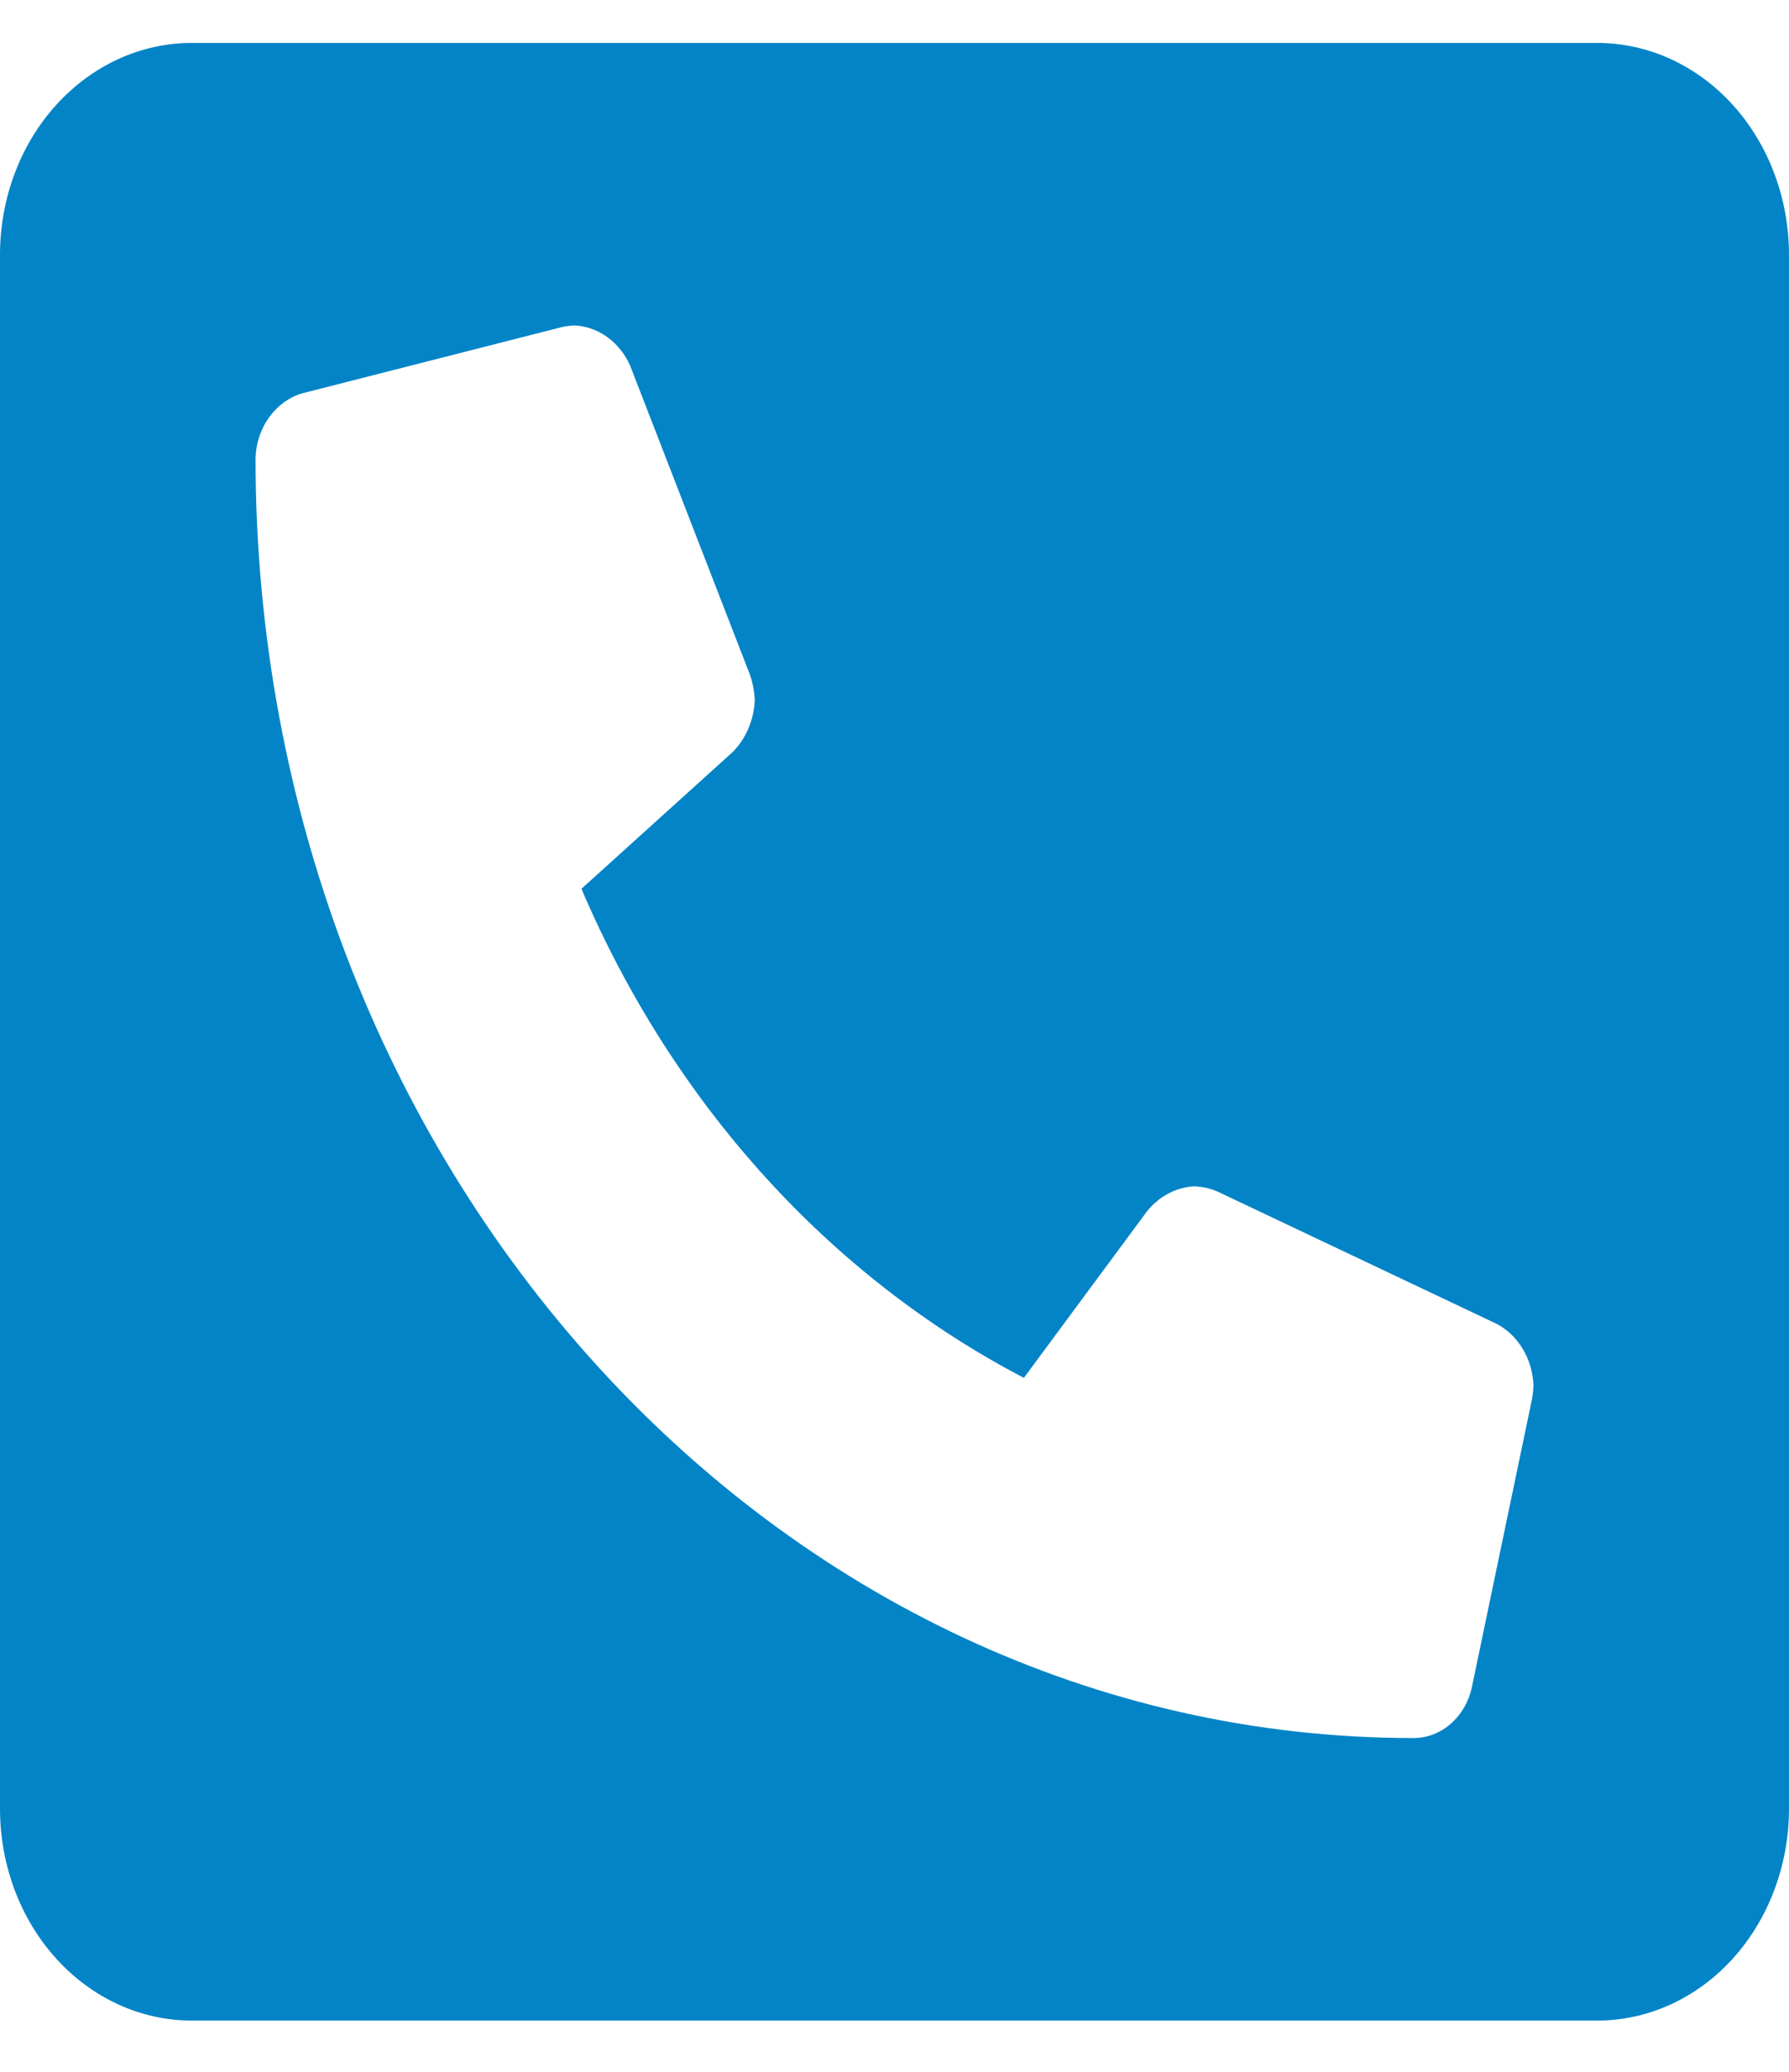 <svg width="19" height="22" viewBox="0 0 19 22" fill="none" xmlns="http://www.w3.org/2000/svg">
<path d="M16.964 0.456H2.036C1.496 0.456 0.978 0.693 0.596 1.115C0.214 1.537 0 2.109 0 2.706L0 19.206C0 19.803 0.214 20.375 0.596 20.797C0.978 21.219 1.496 21.456 2.036 21.456H16.964C17.504 21.456 18.022 21.219 18.404 20.797C18.785 20.375 19 19.803 19 19.206V2.706C19 2.109 18.785 1.537 18.404 1.115C18.022 0.693 17.504 0.456 16.964 0.456ZM16.269 14.864L15.633 17.911C15.601 18.066 15.522 18.204 15.409 18.303C15.297 18.402 15.157 18.456 15.013 18.456C8.228 18.456 2.714 12.376 2.714 4.862C2.719 4.705 2.77 4.553 2.859 4.43C2.948 4.307 3.07 4.218 3.208 4.177L5.964 3.474C6.011 3.463 6.059 3.457 6.107 3.456C6.23 3.463 6.349 3.506 6.452 3.581C6.555 3.656 6.638 3.76 6.692 3.882L7.964 7.163C7.995 7.252 8.013 7.346 8.016 7.44C8.005 7.649 7.922 7.844 7.782 7.985L6.175 9.438C7.149 11.719 8.81 13.554 10.874 14.631L12.188 12.854C12.316 12.701 12.492 12.608 12.681 12.597C12.767 12.6 12.851 12.619 12.931 12.653L15.9 14.06C16.011 14.12 16.105 14.211 16.173 14.325C16.241 14.438 16.28 14.57 16.286 14.706C16.285 14.759 16.279 14.812 16.269 14.864Z" fill="#0284C7"/>
</svg>
